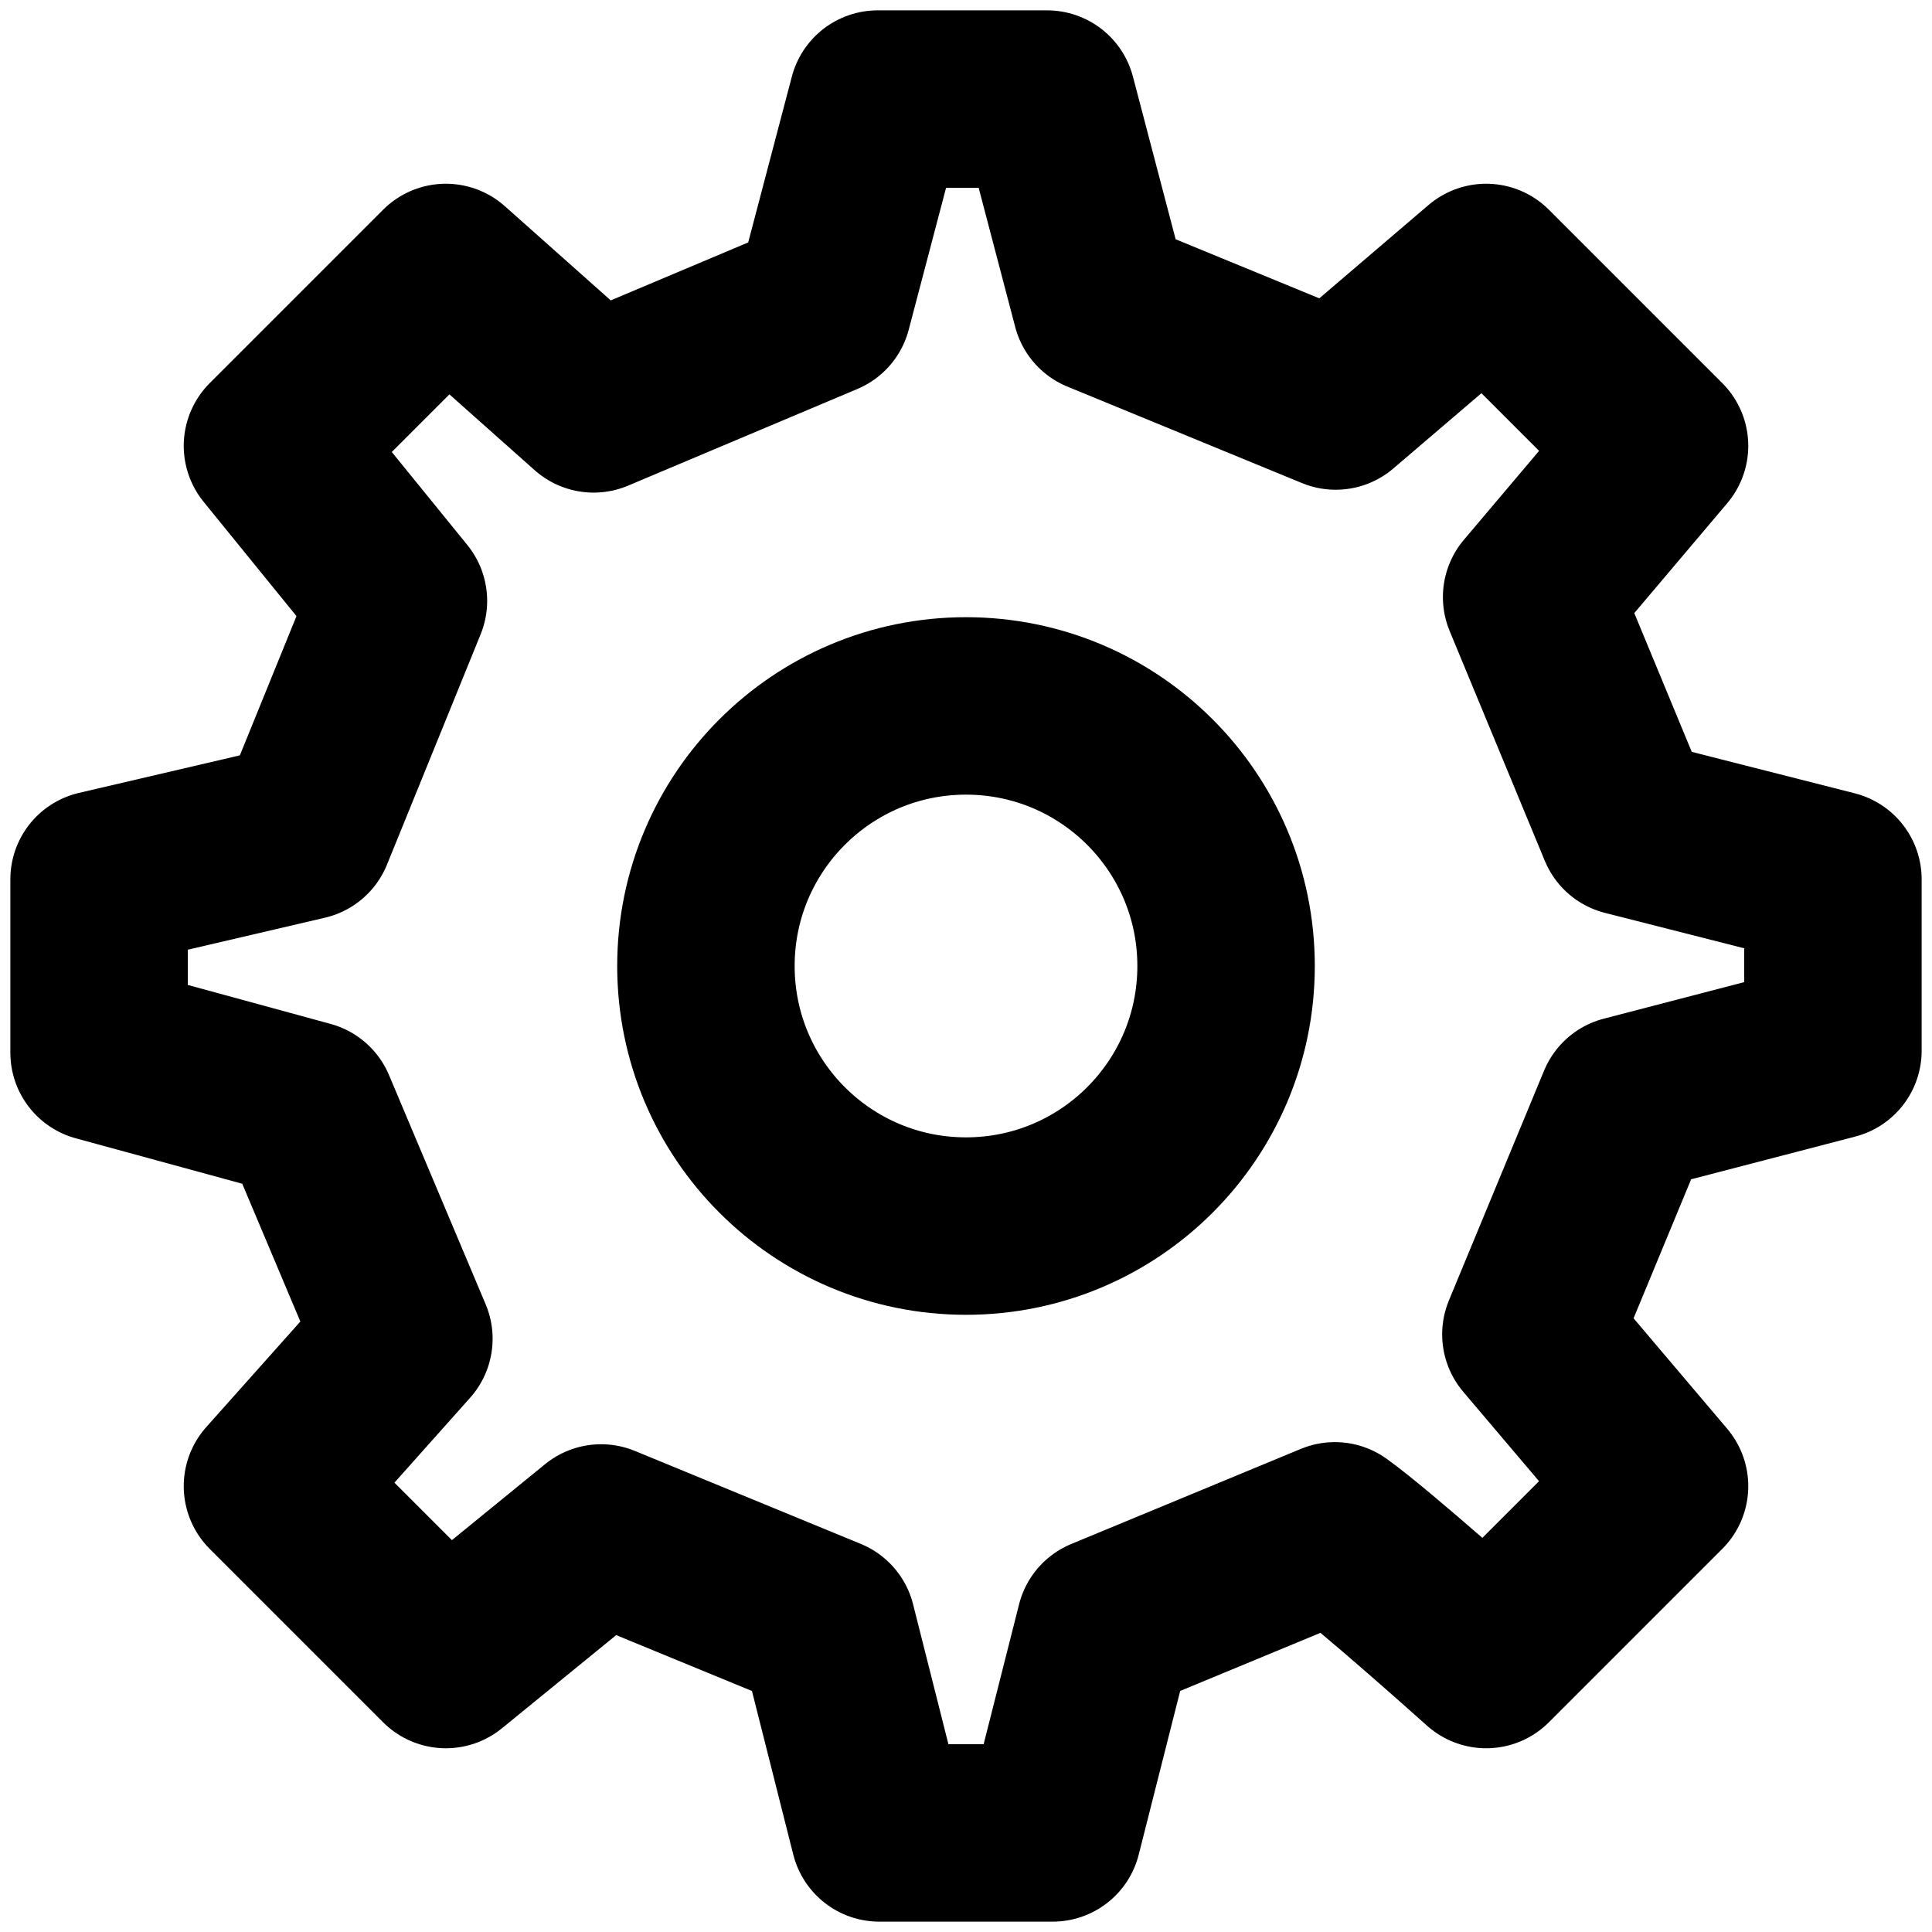 <svg width="39" height="39" viewBox="0 0 39 39" fill="none" xmlns="http://www.w3.org/2000/svg">
<path d="M19.5 24.75C22.4 24.75 24.75 22.4 24.75 19.5C24.75 16.6 22.4 14.25 19.5 14.25C16.6 14.25 14.25 16.6 14.25 19.5C14.25 22.4 16.6 24.75 19.5 24.75Z" stroke="black" stroke-width="3.582" stroke-linecap="round" stroke-linejoin="round"/>
<path d="M32.839 16.692L30.918 12.053L33.5 9L30 5.5L26.963 8.095L22.226 6.147L21.137 2H17.717L16.611 6.202L11.983 8.153L9 5.5L5.5 9L8.043 12.13L6.152 16.781L2 17.75V21.25L6.202 22.397L8.153 27.024L5.5 30L9 33.5L12.134 30.945L16.695 32.822L17.75 37H21.25L22.308 32.823L26.946 30.902C27.72 31.455 30 33.5 30 33.5L33.5 30L30.903 26.936L32.824 22.297L37 21.21L37 17.75L32.839 16.692Z" stroke="black" stroke-width="3.582" stroke-linecap="round" stroke-linejoin="round"/>
</svg>
